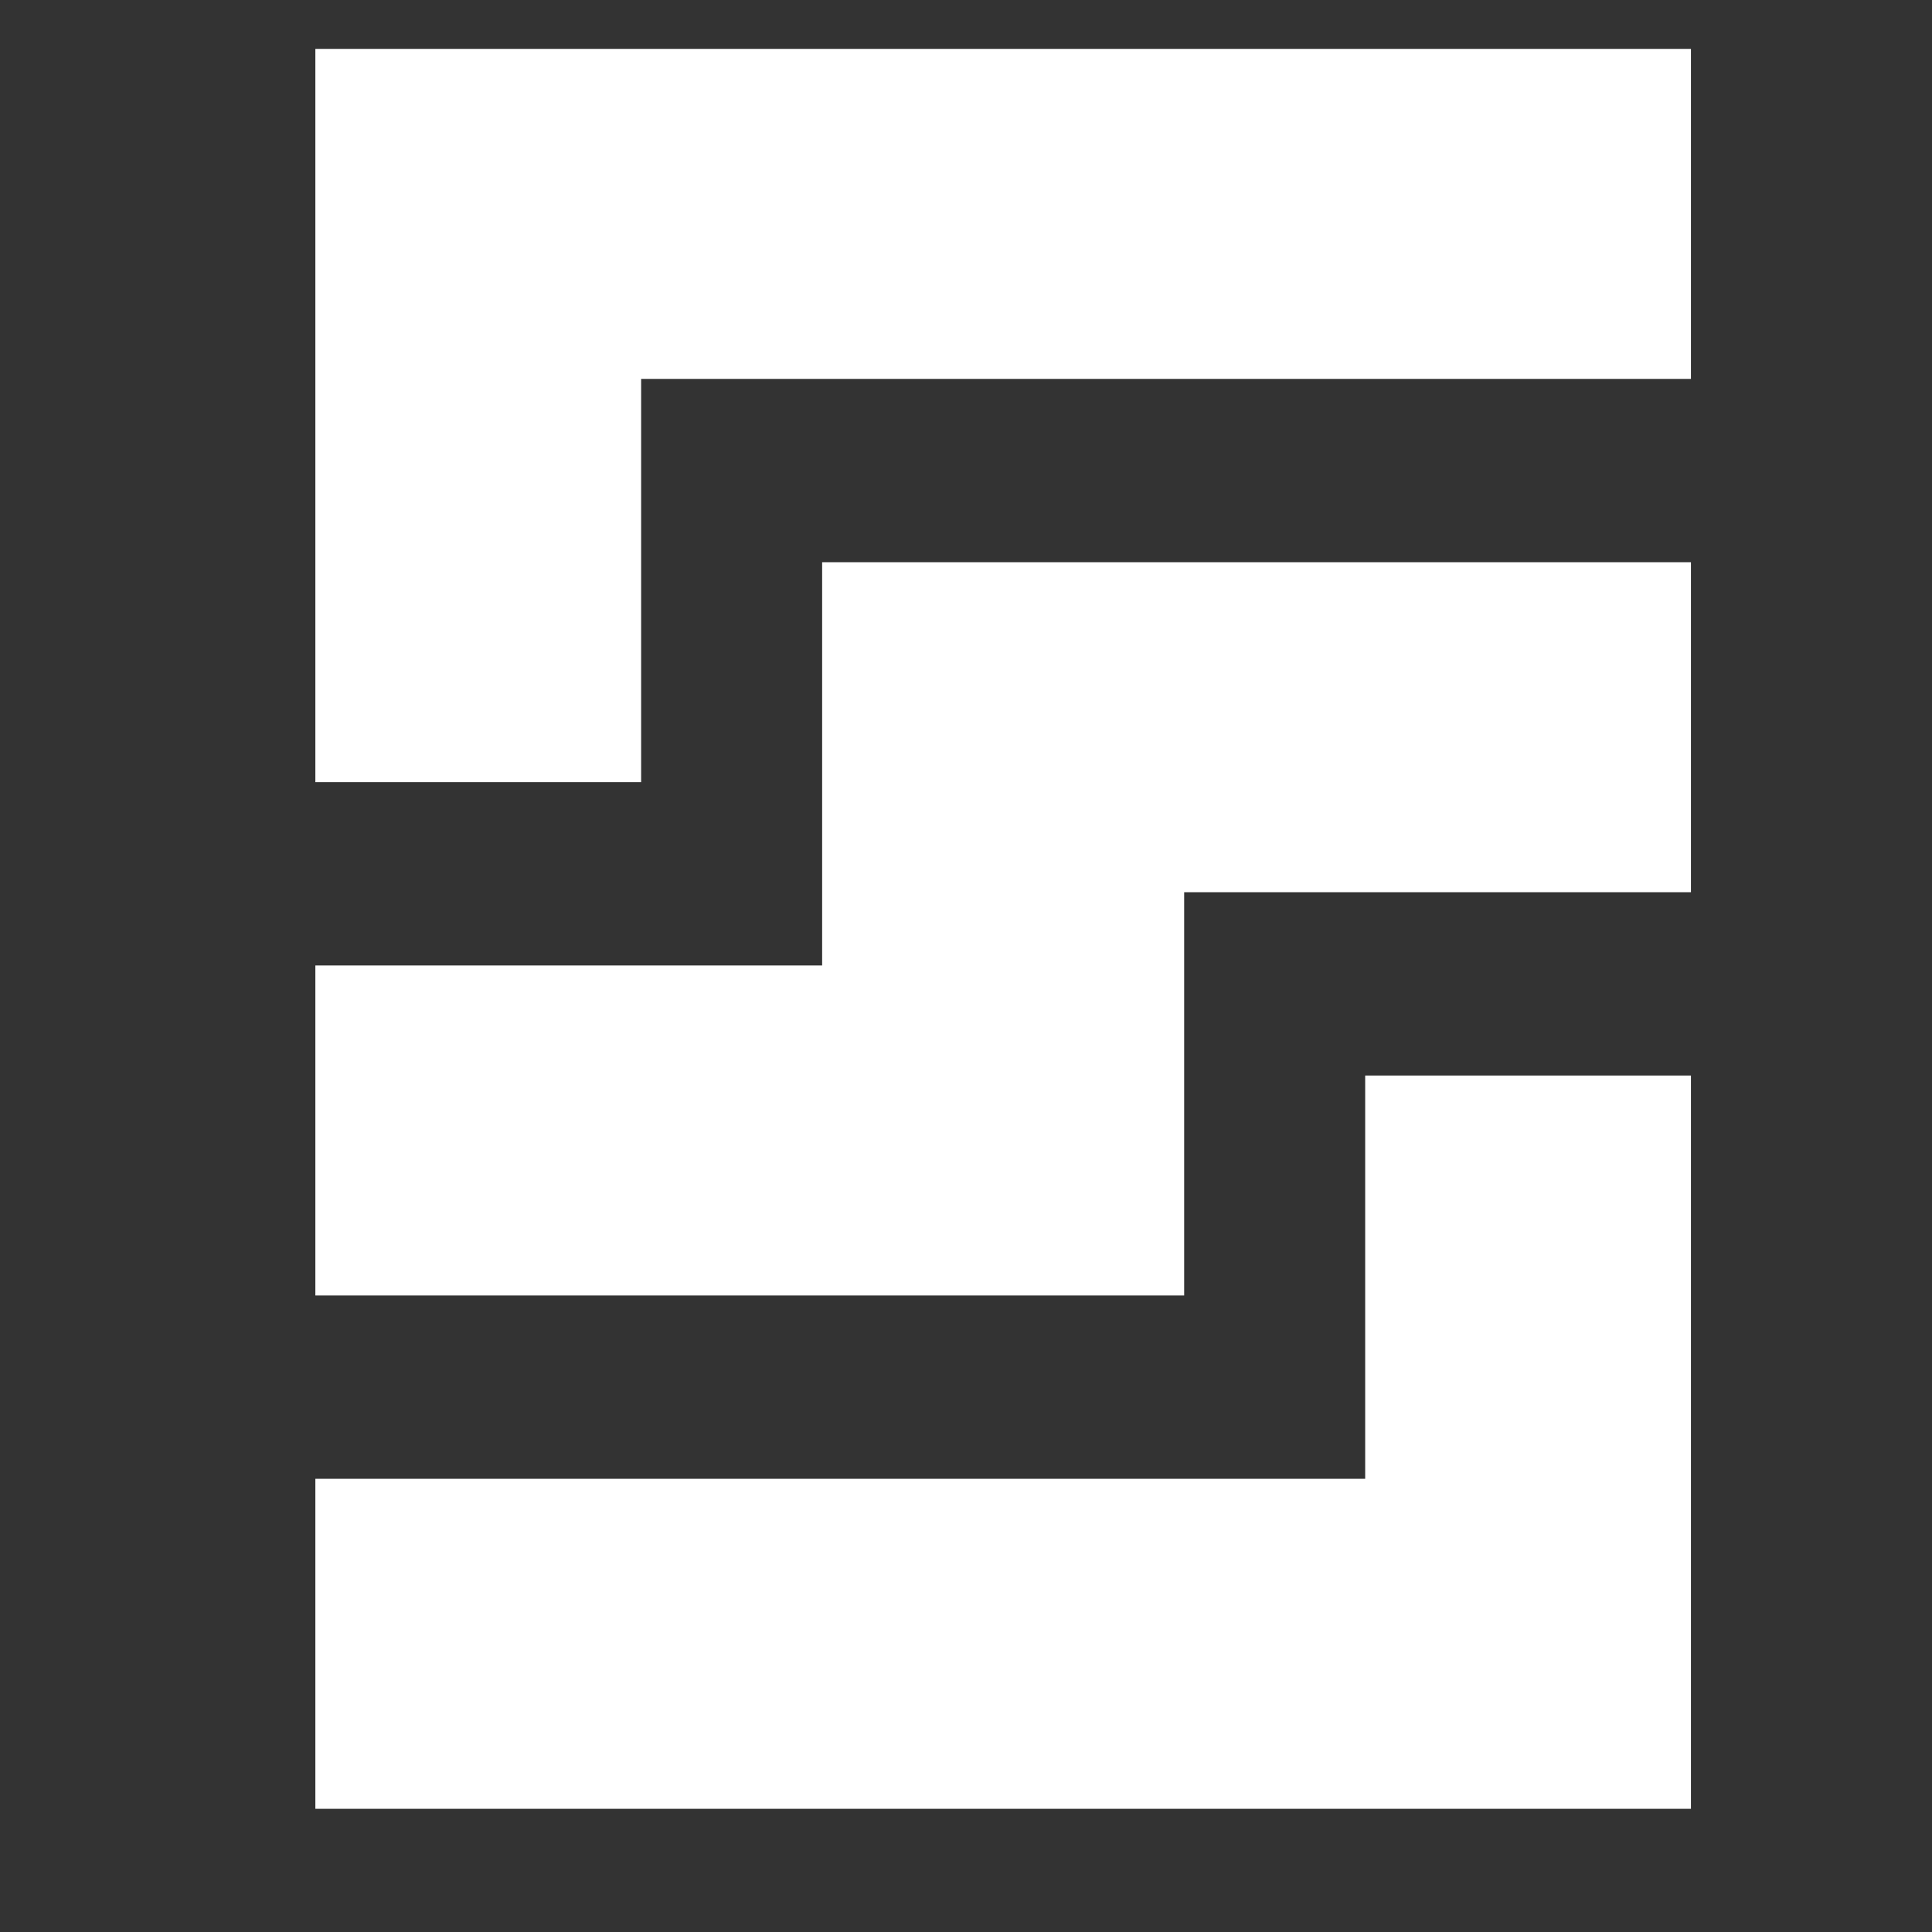<?xml version="1.0" encoding="UTF-8" standalone="no"?>
<svg width="26px" height="26px" viewBox="0 0 26 26" version="1.1" xmlns="http://www.w3.org/2000/svg" xmlns:xlink="http://www.w3.org/1999/xlink">
    <rect x="0" y="0" width="26" height="26" fill="#333333" stroke="none"/>
    <!-- Generator: Sketch 39.1 (31720) - http://www.bohemiancoding.com/sketch -->
    <title>block-storage copy</title>
    <desc>Created with Sketch.</desc>
    <defs></defs>
    <g id="Page-1" stroke="none" stroke-width="1" fill="none" fill-rule="evenodd">
        <g id="blockstorage-copy-2" transform="translate(4, 0)" fill="#FFFFFF">
            <g id="Layer_1">
                <g id="Group-7">
                    <polygon id="XMLID_6_" points="14.372 14.474 14.372 19.901 0.244 19.901 0.244 24.342 18.756 24.342 18.756 14.474"></polygon>
                    <polygon id="XMLID_5_" points="4.628 10.526 4.628 5.099 18.756 5.099 18.756 0.658 0.244 0.658 0.244 10.526"></polygon>
                    <polygon id="XMLID_4_" points="7.064 7.566 7.064 12.993 0.244 12.993 0.244 17.434 11.936 17.434 11.936 12.007 18.756 12.007 18.756 7.566"></polygon>
                </g>
            </g>
        </g>
    </g>
</svg>